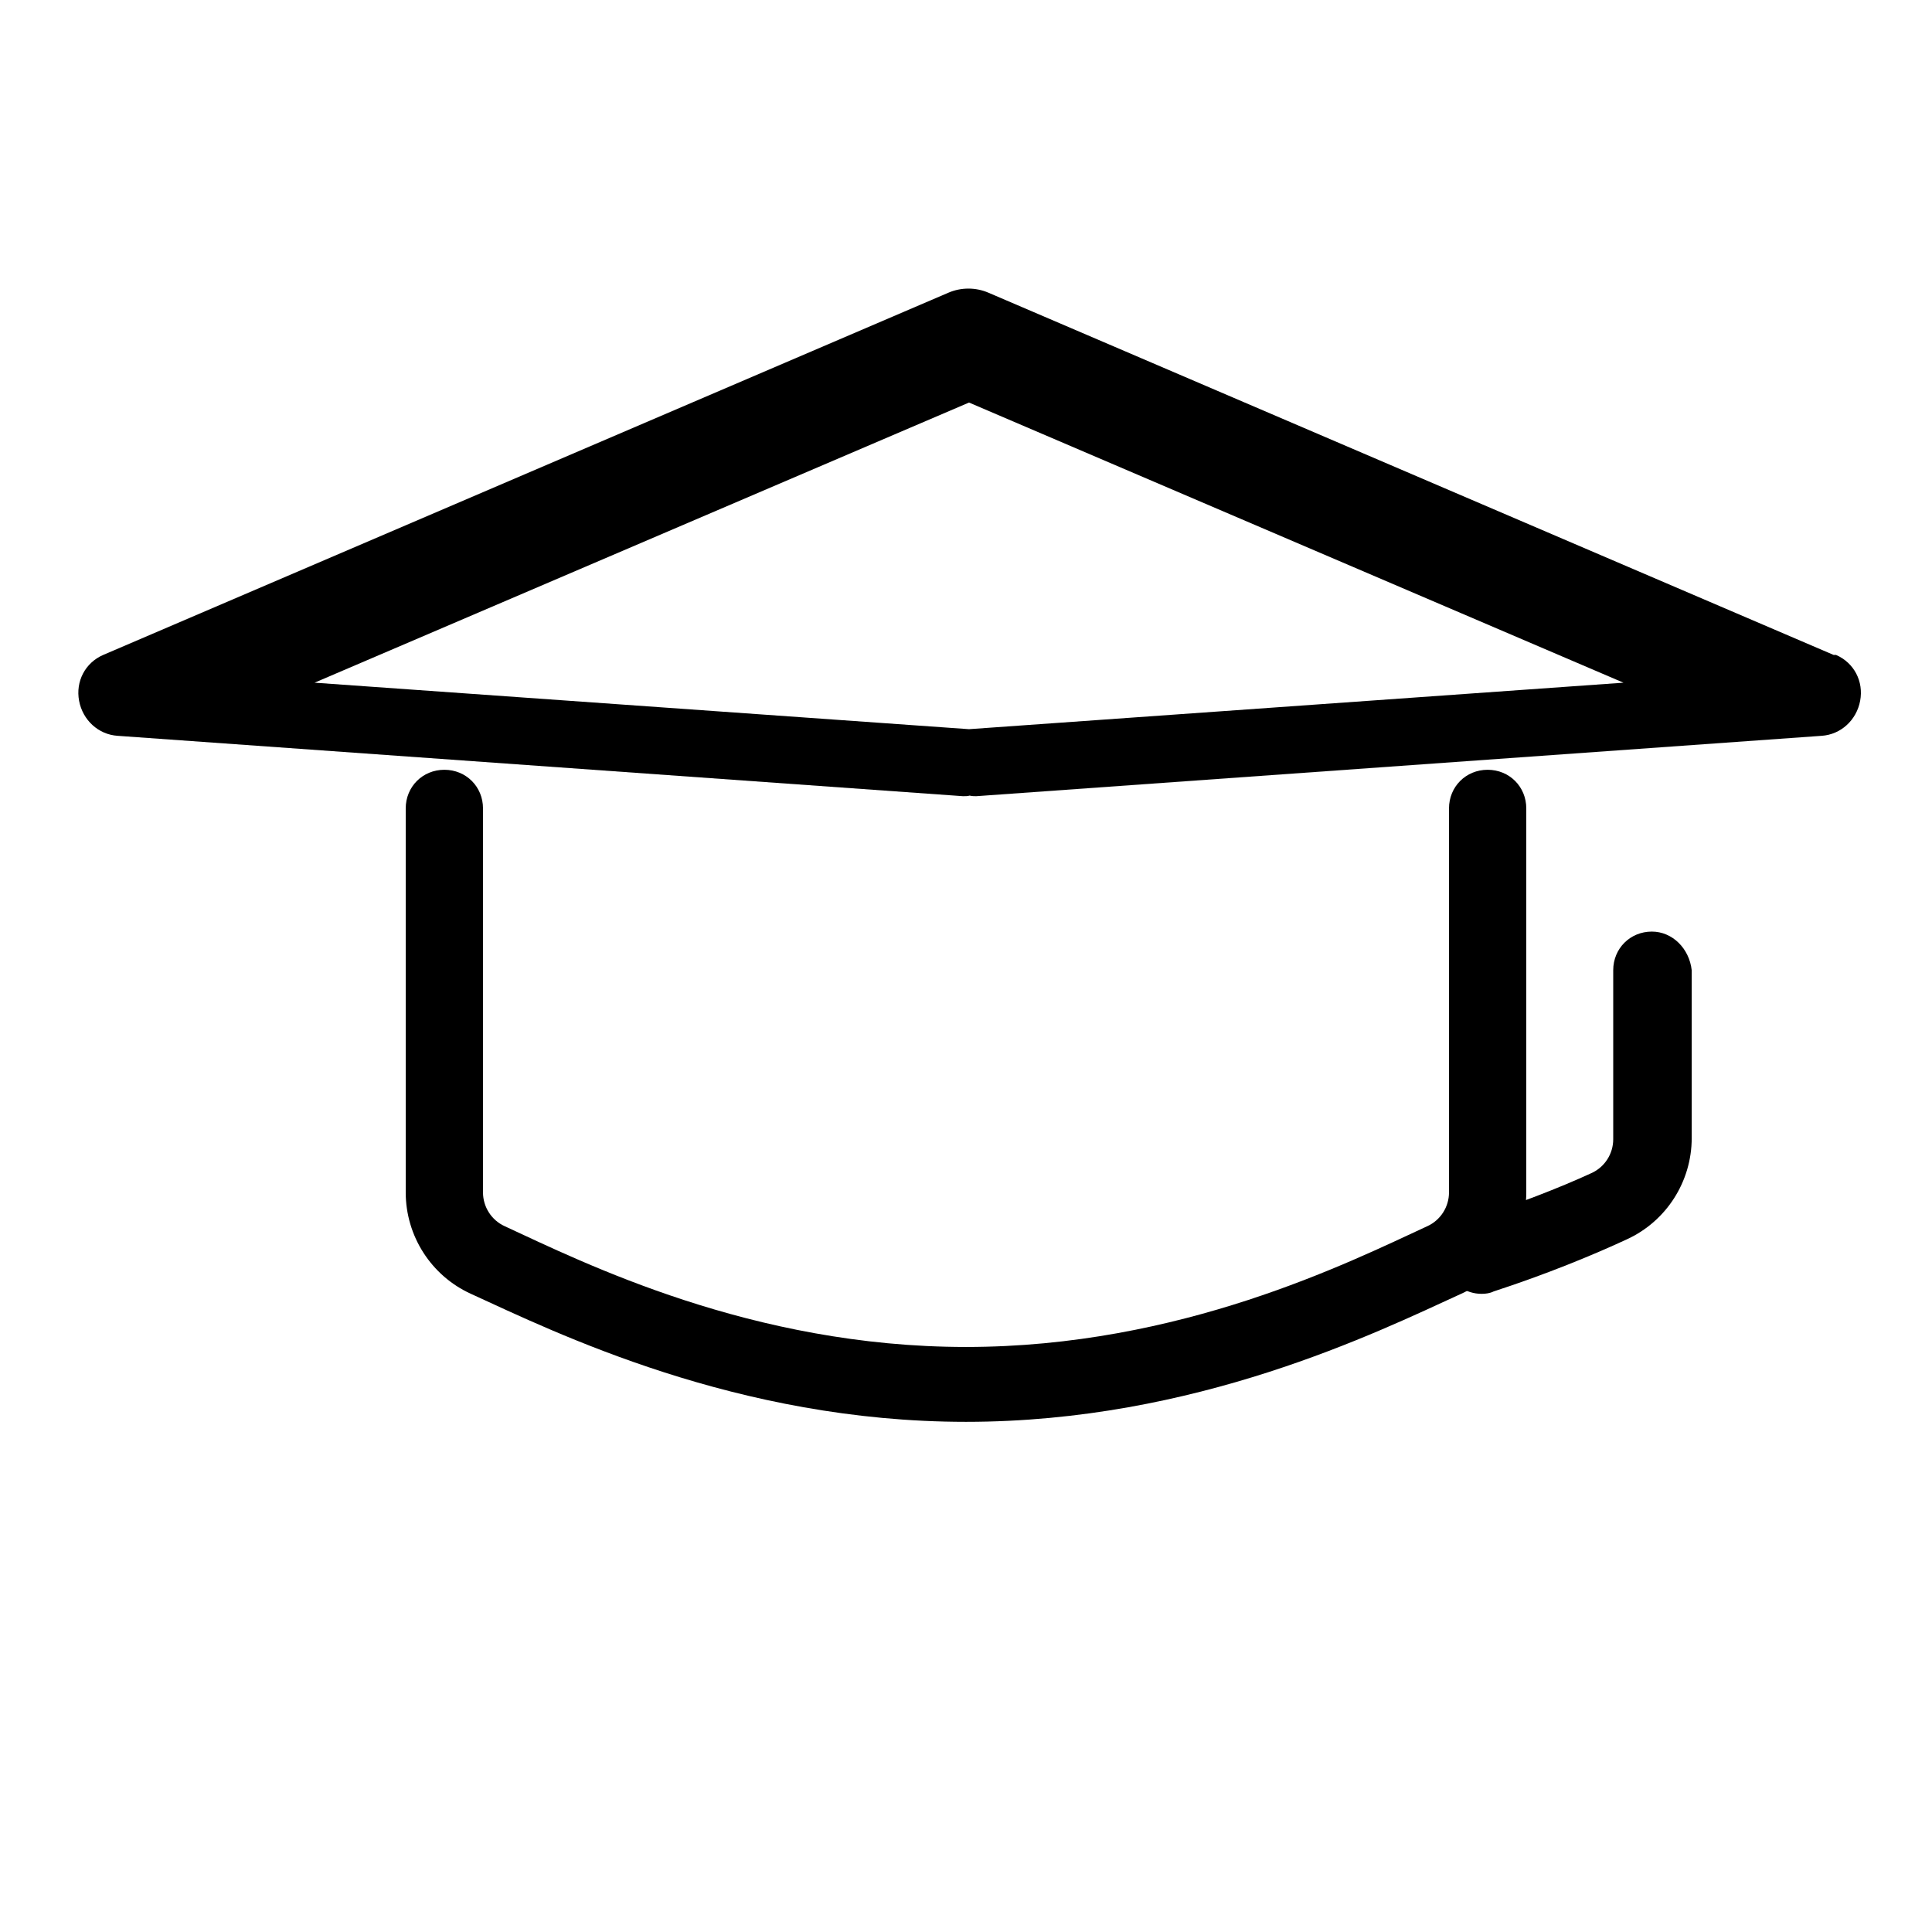 <?xml version="1.0" encoding="UTF-8"?>
<svg width="512" height="512" version="1.1" viewBox="0 0 512 512" xmlns="http://www.w3.org/2000/svg">
 <path d="m485.92 173.56-224-96c-3.36-1.44-7.2-1.44-10.56 0l-224 96c-4.8 2.08-7.36 7.04-6.4 12.16 0.96 5.12 5.12 8.96 10.24 9.28l224 16c0.64 0 1.28 0 1.76-0.16 0.64 0.16 1.28 0.16 1.76 0.16l224-16c5.12-0.32 9.28-4.16 10.24-9.28 0.96-5.12-1.6-10.08-6.4-12.16zm-229.12-66.88 173.44 74.24-173.44 12.32-173.44-12.32z" fill="#000"/>
 <path d="m384 214.24v101.76c0 3.84-2.24 7.36-5.76 8.96-20.8 9.6-65.44 32-122.24 32s-101.44-22.4-122.24-32c-3.52-1.6-5.76-5.12-5.76-8.96v-101.76c0-5.76-4.48-10.24-10.24-10.24s-10.24 4.48-10.24 10.24v101.76c0 11.52 6.72 22.08 17.28 26.88 22.4 10.24 70.4 33.92 131.2 33.92s108.8-23.68 131.2-33.92c10.56-4.8 17.28-15.36 17.28-26.88v-101.76c0-5.76-4.48-10.24-10.24-10.24s-10.24 4.48-10.24 10.24z" fill="#000"/>
 <path d="m437.76 246.88c-5.76 0-10.24 4.48-10.24 10.24v44.8c0 3.84-2.24 7.36-5.76 8.96-8.32 3.84-19.84 8.32-32.64 12.48-5.12 1.92-8 7.68-6.08 12.8 1.6 4.16 5.44 6.72 9.6 6.72 1.12 0 2.24-0.16 3.2-0.64 13.76-4.48 26.24-9.6 35.2-13.76 10.56-4.8 17.28-15.36 17.28-26.88v-44.48c-0.64-5.76-5.12-10.24-10.56-10.24z" fill="#000"/>
</svg> 